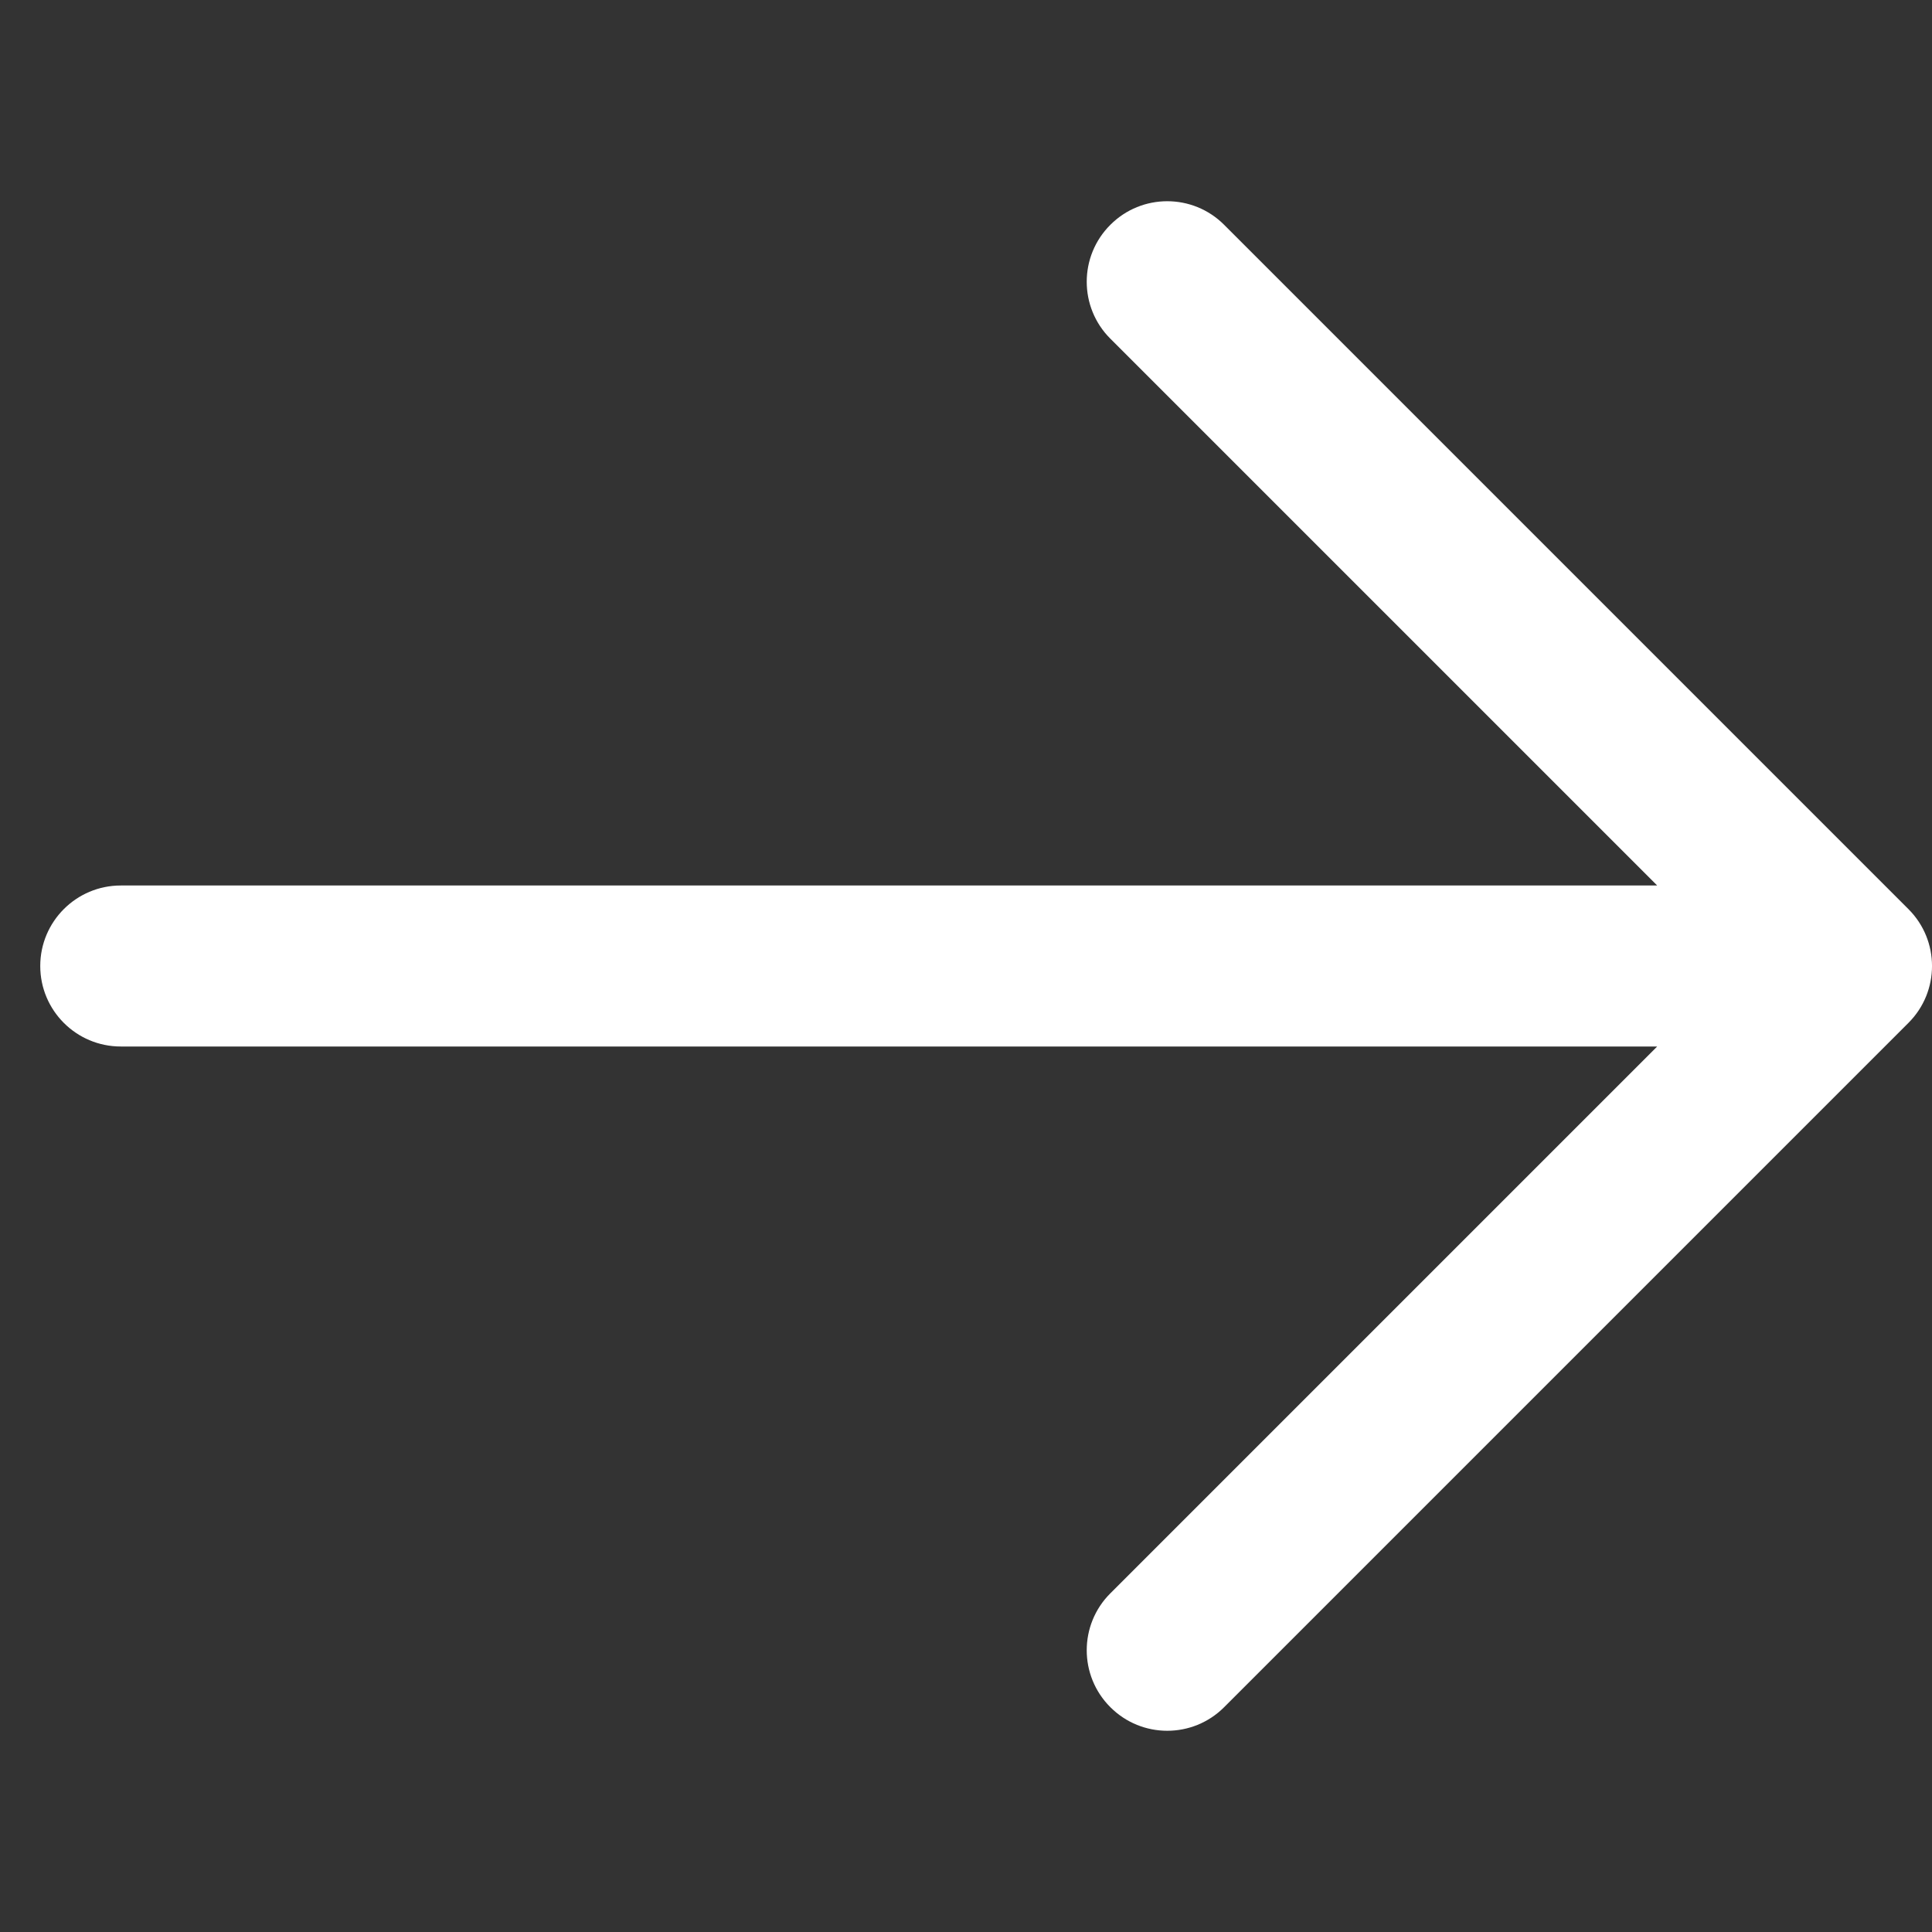 <svg width="24" height="24" viewBox="0 0 24 24" fill="none" xmlns="http://www.w3.org/2000/svg">
<rect x="0" y="0" width="24" height="24" fill="#333333" stroke="none"/>
<path fill-rule="evenodd" clip-rule="evenodd" d="M13.793 2.793C14.183 2.402 14.817 2.402 15.207 2.793L23.707 11.293C24.098 11.683 24.098 12.317 23.707 12.707L15.207 21.207C14.817 21.598 14.183 21.598 13.793 21.207C13.402 20.817 13.402 20.183 13.793 19.793L20.586 13L1.5 13C0.948 13 0.5 12.552 0.5 12C0.5 11.448 0.948 11 1.5 11L20.586 11L13.793 4.207C13.402 3.817 13.402 3.183 13.793 2.793Z" fill="white"/>
</svg>
